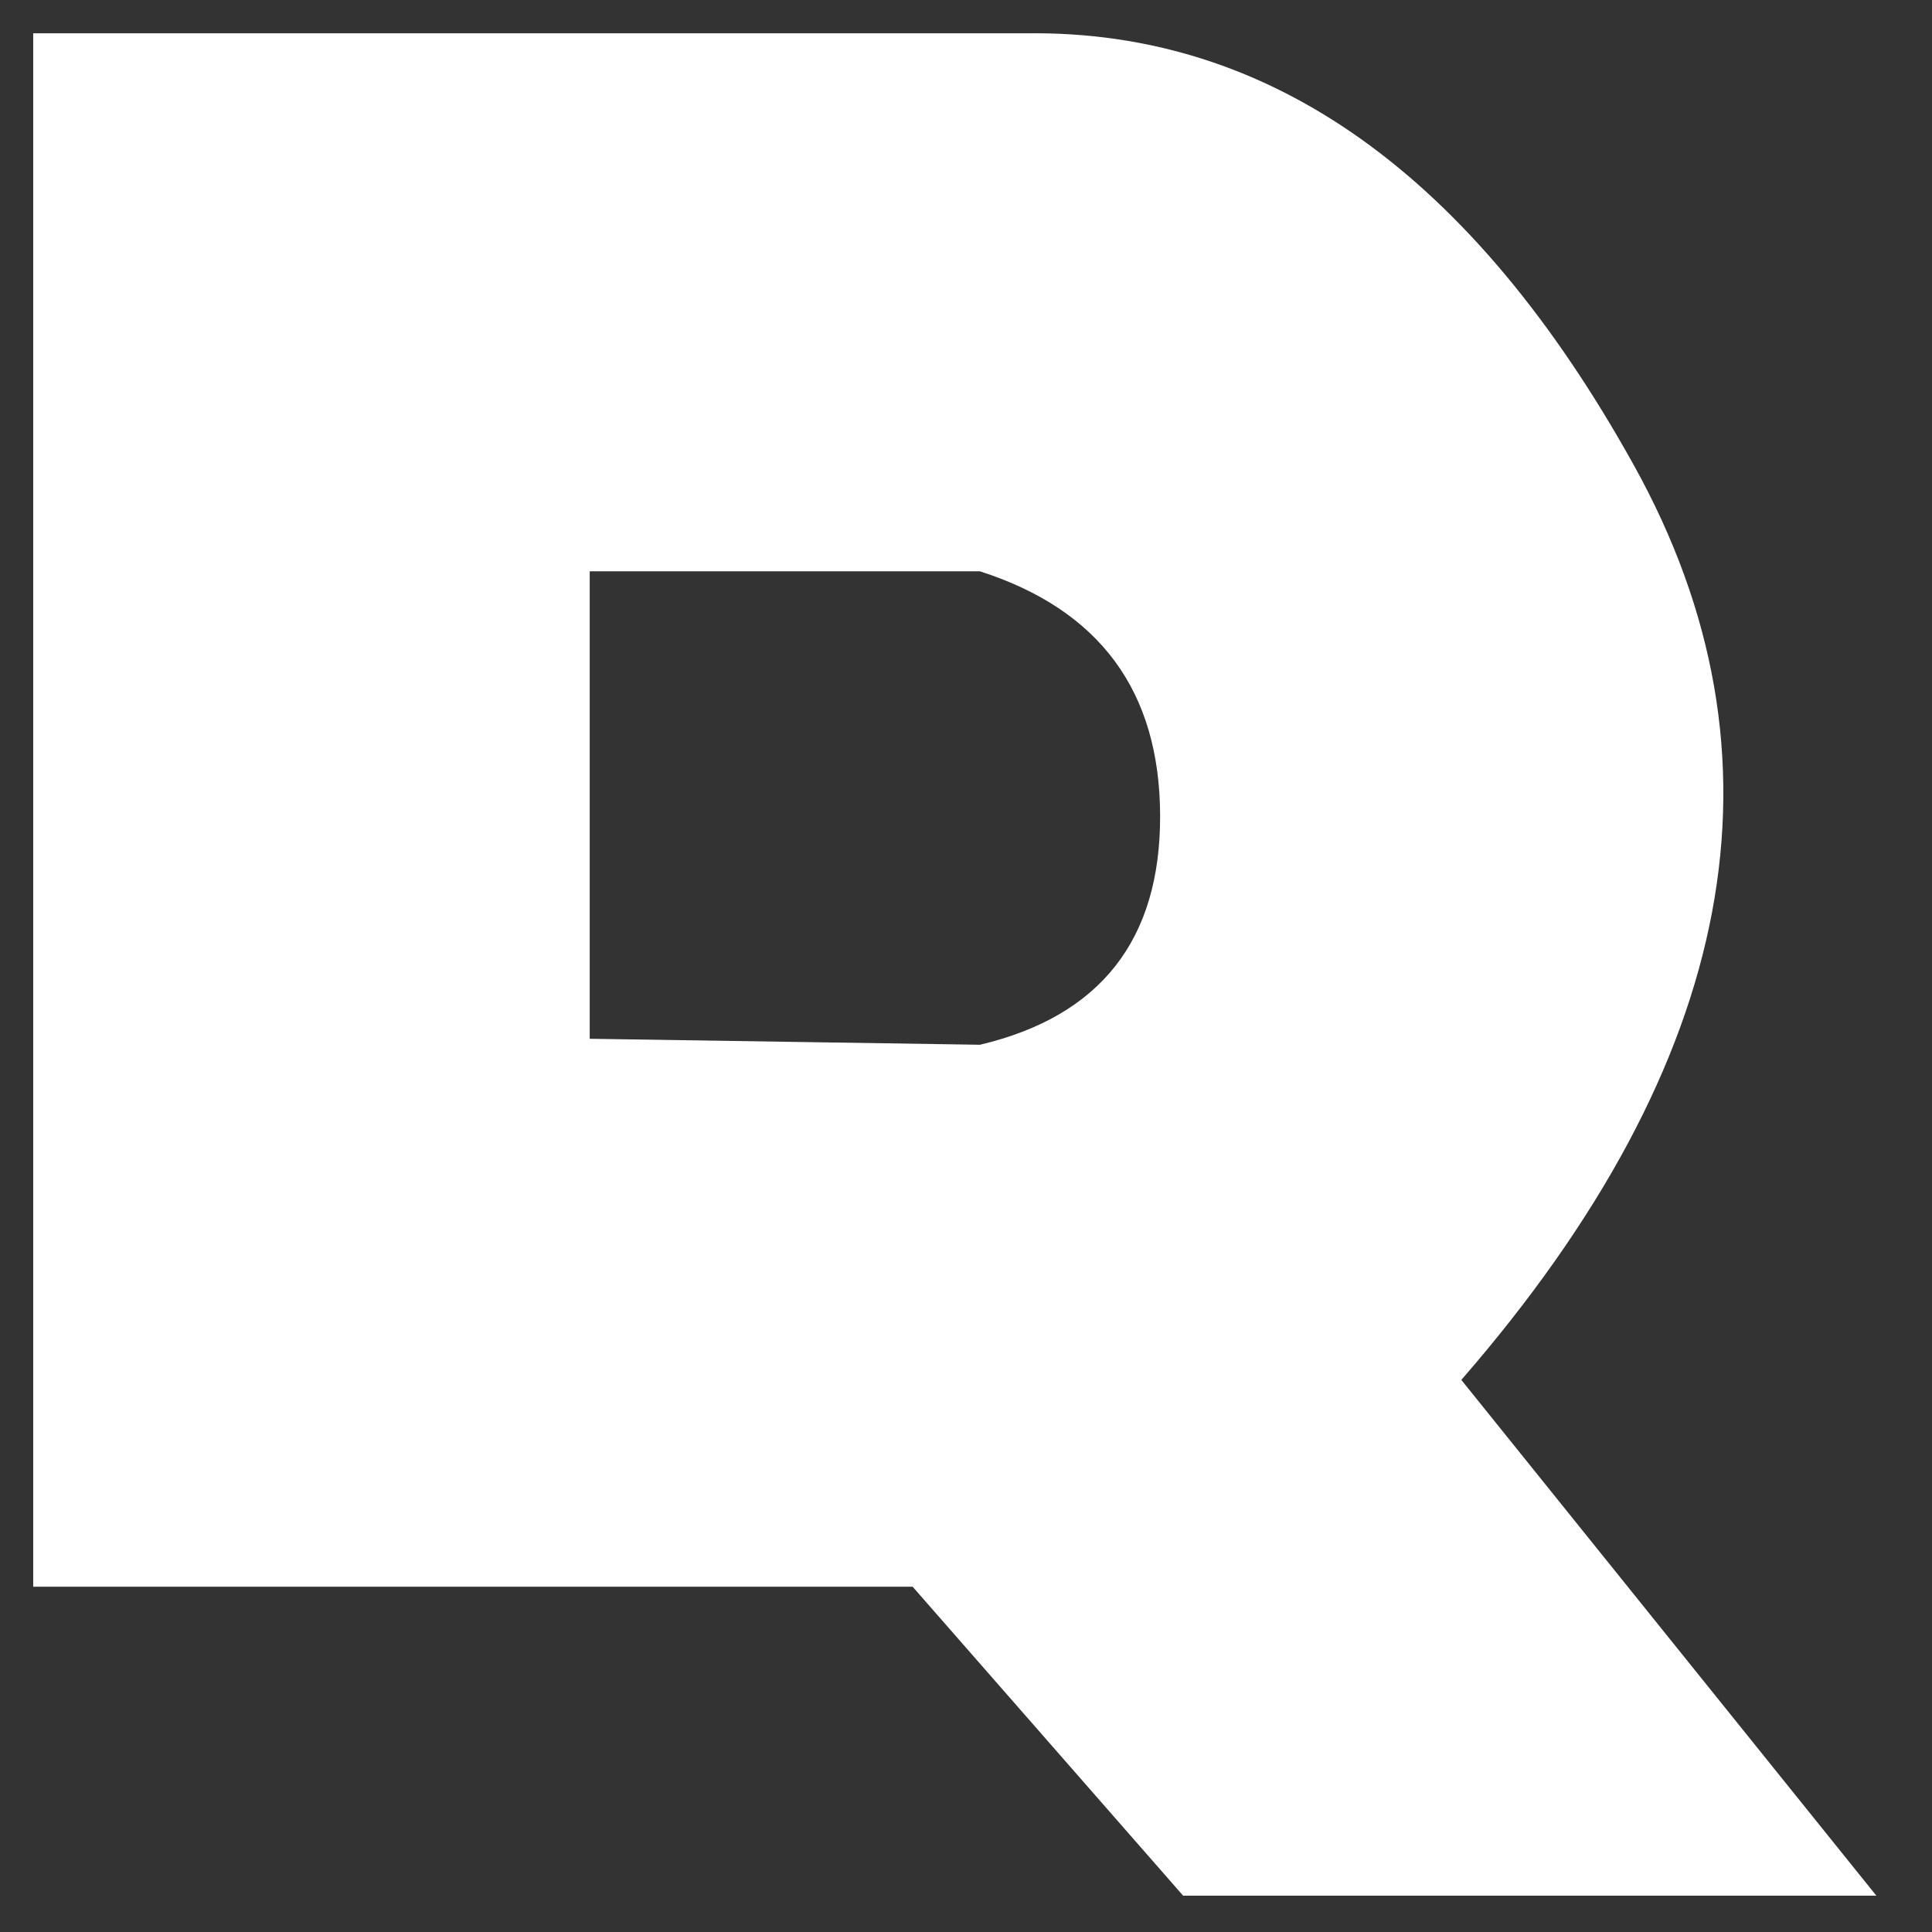 <svg width="21" height="21" viewBox="0 0 21 21" fill="none" xmlns="http://www.w3.org/2000/svg">
<rect x="0" y="0" width="21" height="21" fill="#333333" stroke="none"/>
<path fill-rule="evenodd" clip-rule="evenodd" d="M0.361 0.362H11.156C13.802 0.327 16.003 1.892 17.76 5.058C19.517 8.223 18.892 11.537 15.884 14.999L20.395 20.605H12.86L9.92 17.247H0.361V0.362ZM6.41 6.21H10.652C11.953 6.628 12.606 7.512 12.61 8.864C12.614 10.215 11.961 11.046 10.652 11.356L6.41 11.291V6.21Z" fill="white"/>
</svg>
